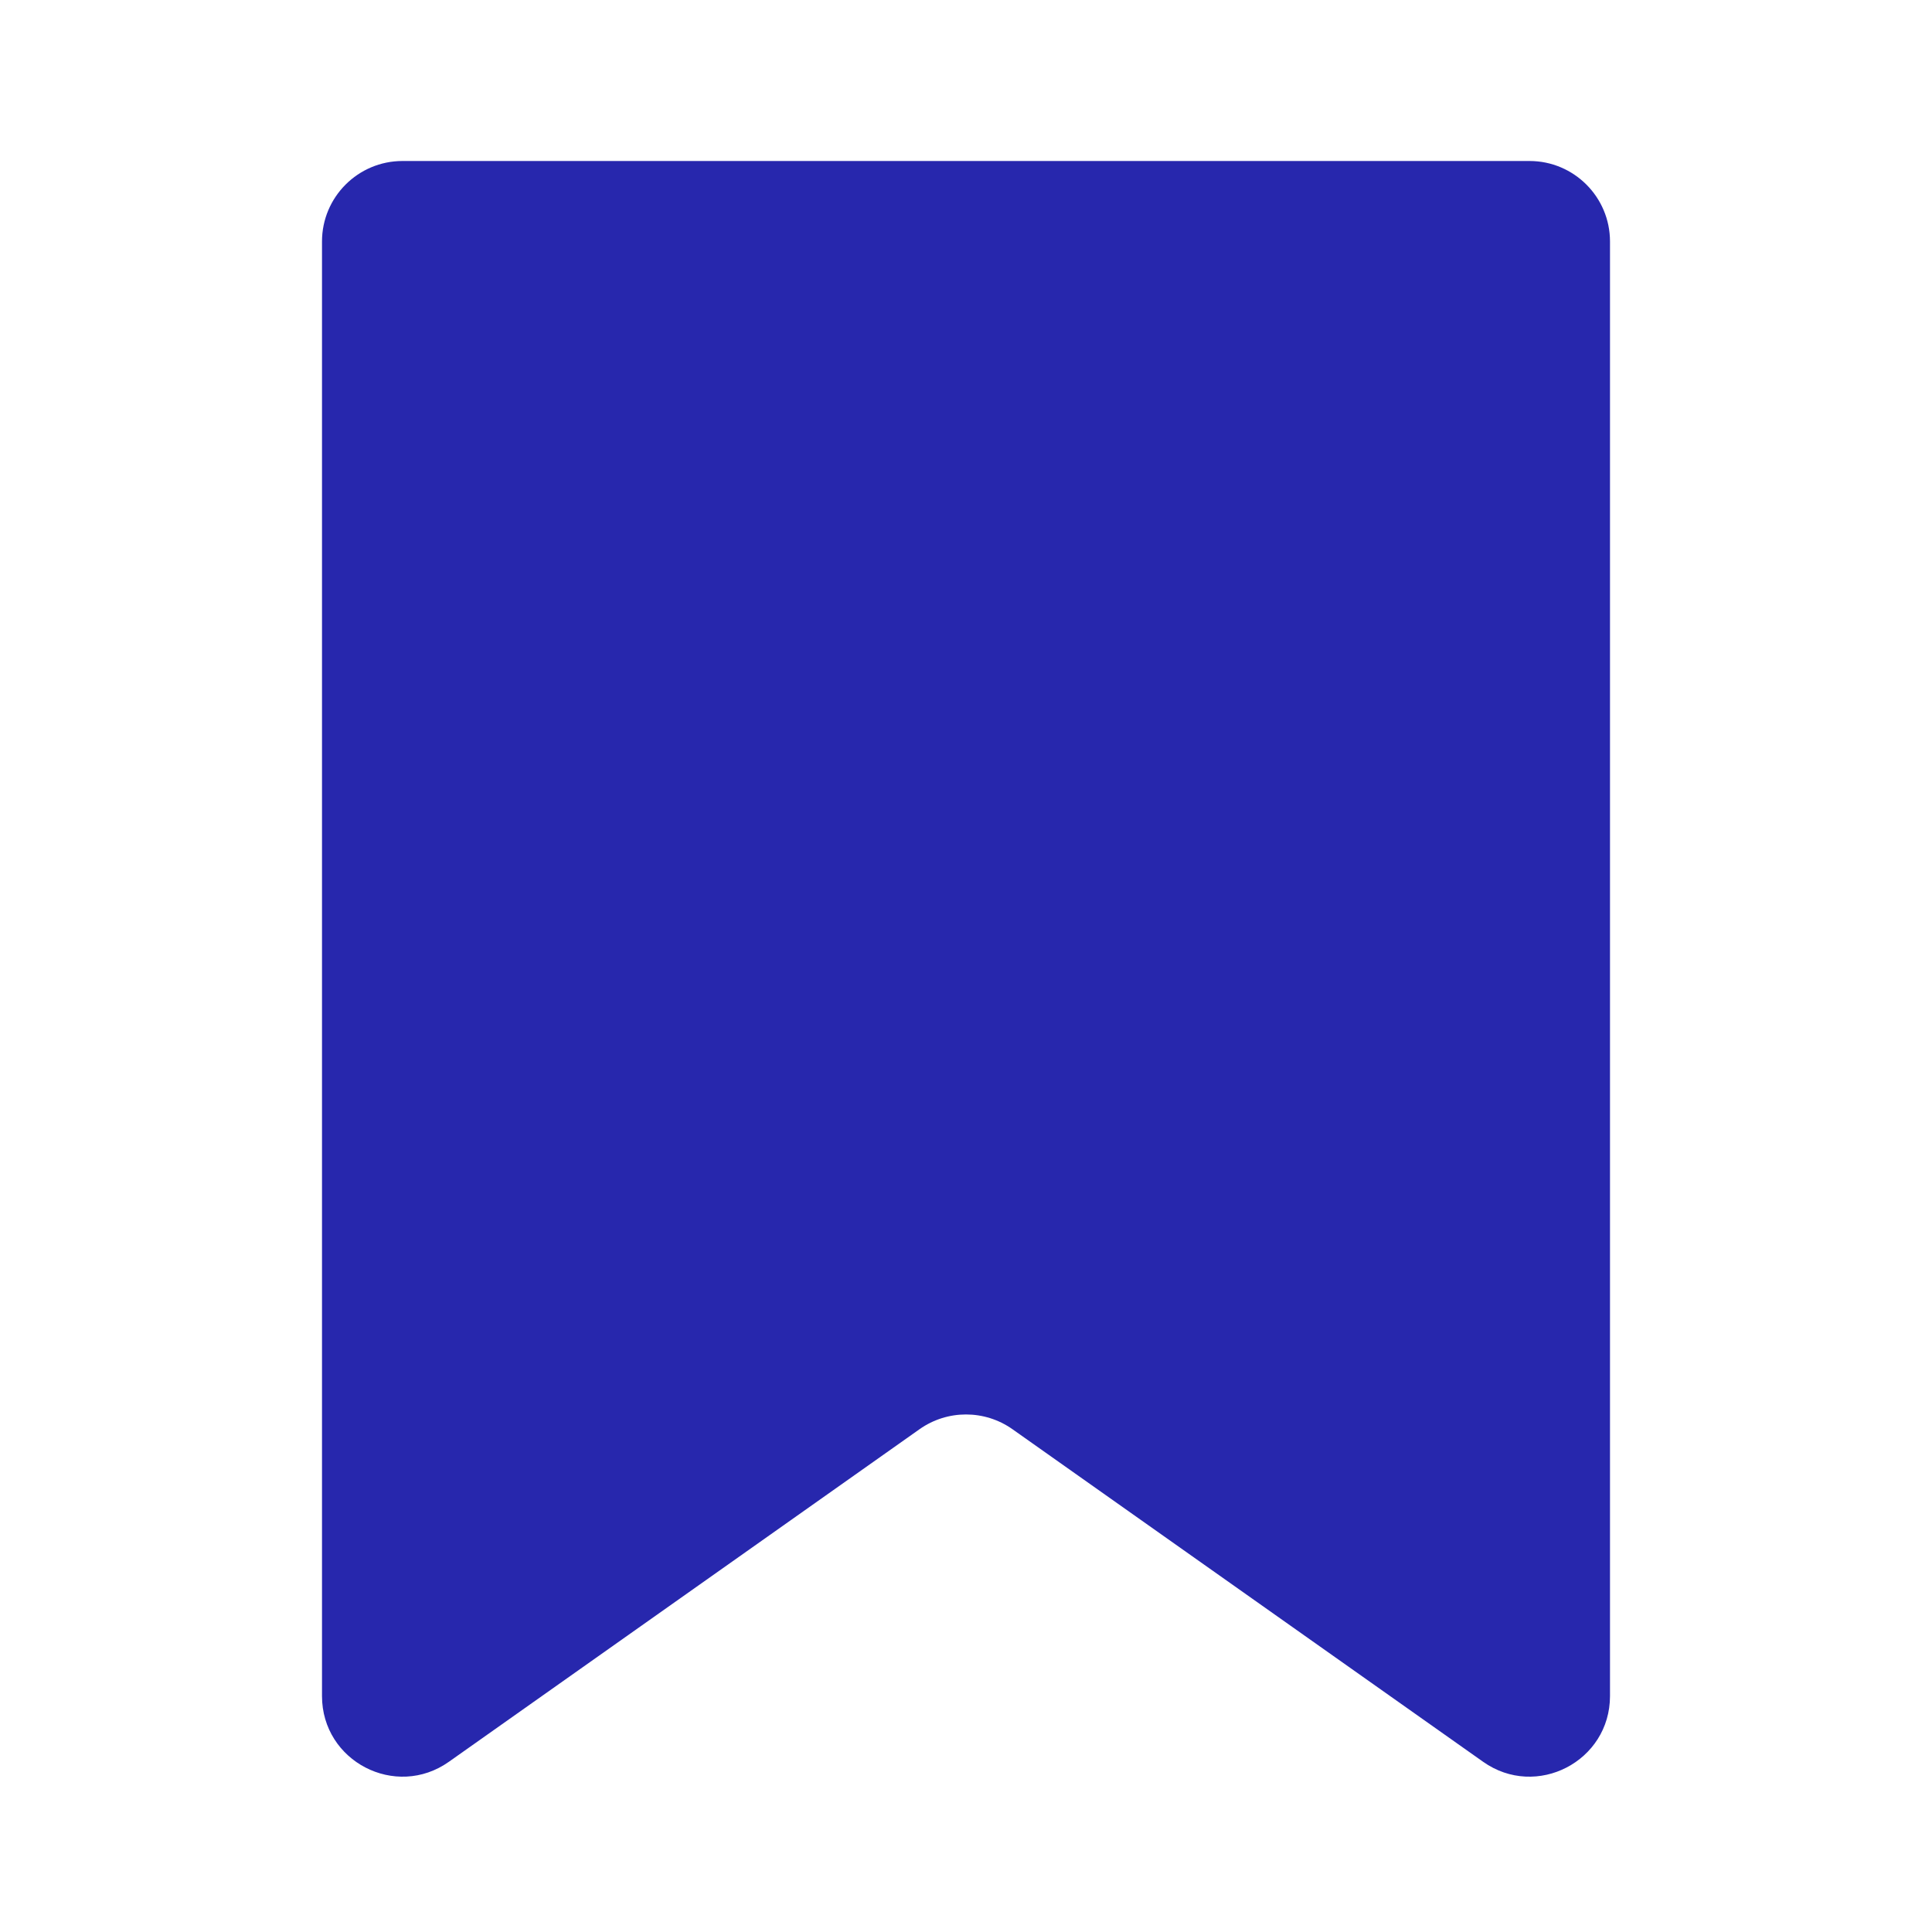 <svg width="24" height="24" viewBox="0 0 24 24" fill="none" xmlns="http://www.w3.org/2000/svg">
<path d="M4 3C4 2.448 4.448 2 5 2H19C19.552 2 20 2.448 20 3V21.069C20 21.88 19.085 22.354 18.423 21.885L12.577 17.754C12.231 17.51 11.769 17.51 11.423 17.754L5.577 21.885C4.915 22.354 4 21.88 4 21.069V3Z" fill="#2727AD"/>
</svg>
